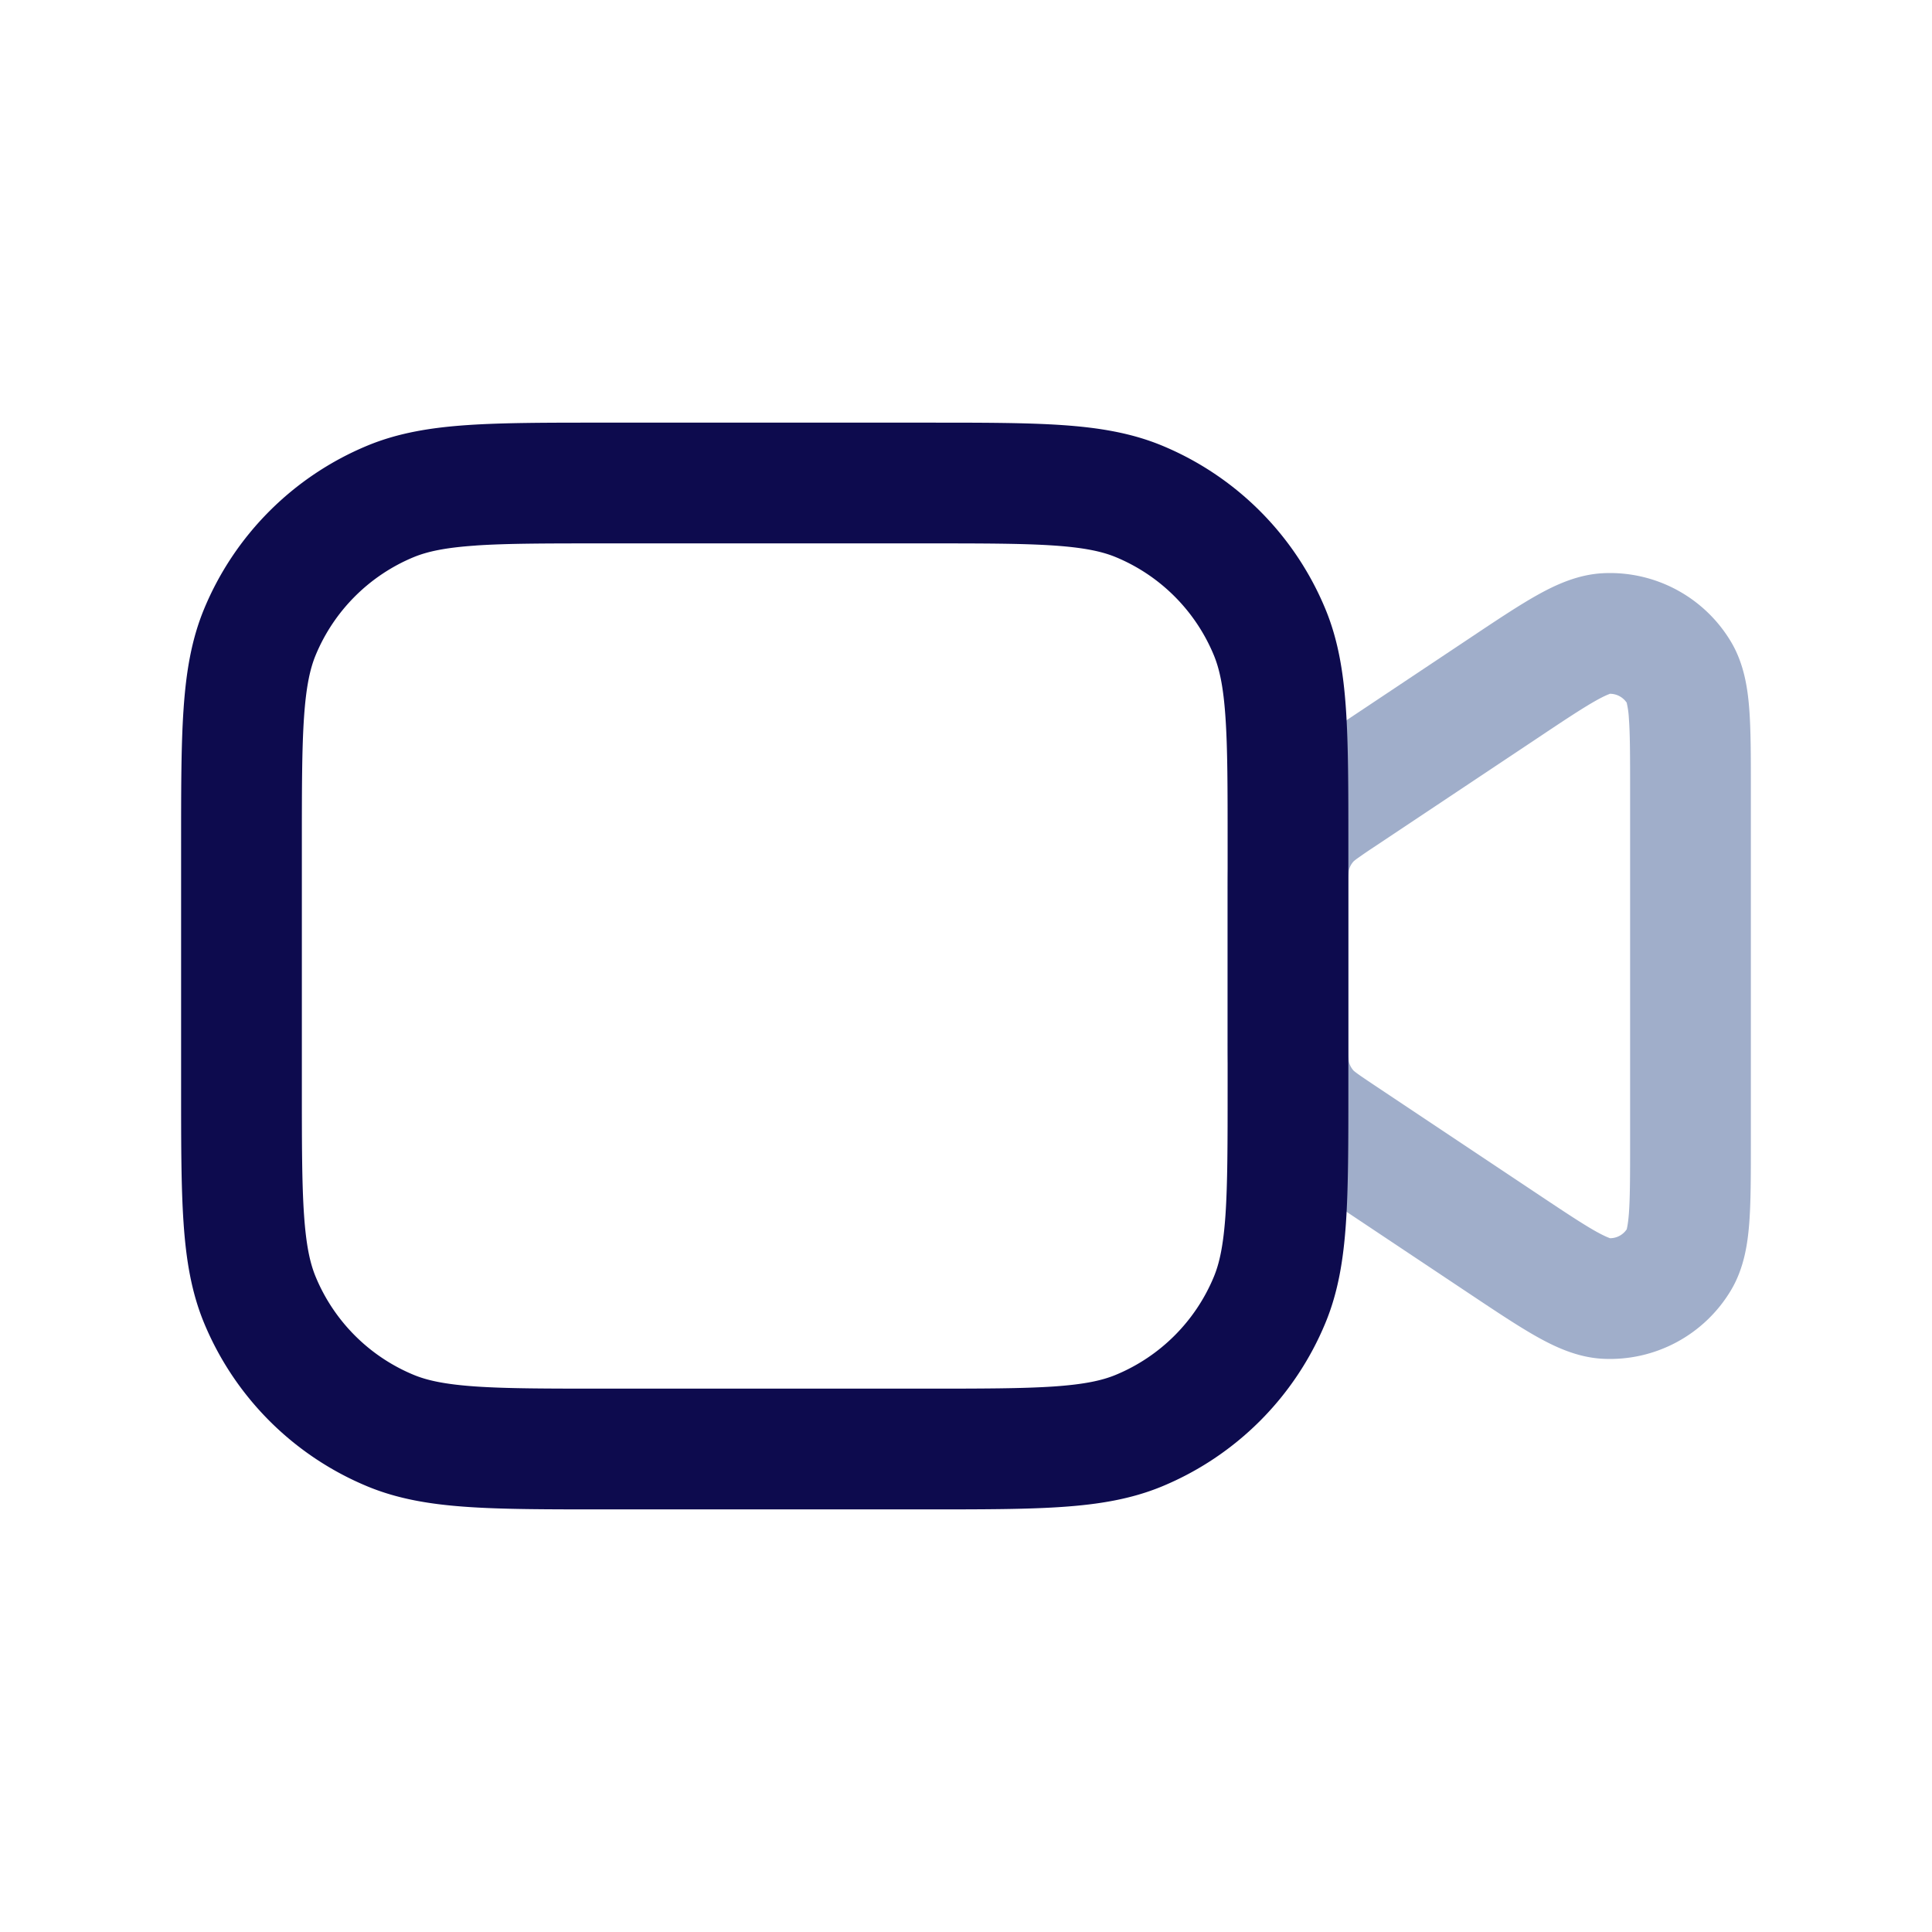 <svg width="58" height="58" fill="none" xmlns="http://www.w3.org/2000/svg"><path fill-rule="evenodd" clip-rule="evenodd" d="M36.854 31.213v-4.426c-.001-.5-.002-1.035.127-1.55a4.23 4.23 0 01.97-1.814c.357-.393.803-.688 1.22-.966l.104-.069 4.891-3.26c.763-.509 1.42-.947 1.97-1.256.55-.308 1.224-.627 1.993-.664a4.229 4.229 0 013.832 2.051c.396.66.505 1.398.553 2.026.048.63.048 1.42.048 2.336V34.38c0 .916 0 1.706-.048 2.335-.048.628-.157 1.366-.553 2.026a4.23 4.23 0 01-3.832 2.051c-.77-.037-1.444-.356-1.993-.664-.55-.309-1.208-.747-1.97-1.255l-4.89-3.26-.105-.07c-.417-.277-.863-.573-1.22-.966a4.23 4.23 0 01-.97-1.814c-.13-.514-.128-1.049-.127-1.55zm3.643.669zm0-5.764c-.001.009-.007.046-.011.134-.007.142-.007.33-.007.66v4.176c0 .331 0 .518.007.66.004.088.01.124.011.134a.607.607 0 00.138.258c.007.007.035.032.106.084.114.084.27.188.545.372l4.833 3.222c.837.558 1.377.917 1.791 1.15.266.148.392.193.426.204a.7.7 0 01-.032 0c.026 0 .042.004.042.003l-.01-.003a.6.6 0 00.498-.266l-.003.01.02-.038a.627.627 0 01-.017.028c.01-.035.042-.165.066-.468.036-.474.037-1.123.037-2.128V23.69c0-1.005-.001-1.654-.037-2.127a2.586 2.586 0 00-.066-.468.63.63 0 01.017.027l-.02-.037.003.01a.604.604 0 00-.498-.267l.01-.003s-.015.003-.042.004h.032c-.034.01-.16.055-.426.204-.414.233-.954.591-1.79 1.15l-4.834 3.221a15.84 15.84 0 00-.545.372 1.156 1.156 0 00-.106.084.6.6 0 00-.138.258z" fill="#A0AECA"/><path fill-rule="evenodd" clip-rule="evenodd" d="M18.06 12.688h9.796c1.634 0 2.953 0 4.026.073 1.103.075 2.079.234 3.003.616a9.063 9.063 0 014.904 4.905c.383.924.542 1.9.617 3.003.073 1.073.073 2.391.073 4.026v7.378c0 1.635 0 2.953-.073 4.026-.075 1.104-.234 2.08-.617 3.003a9.063 9.063 0 01-4.904 4.905c-.924.382-1.9.541-3.003.616-1.073.074-2.392.074-4.026.074h-9.795c-1.635 0-2.953 0-4.026-.074-1.104-.075-2.08-.234-3.003-.616a9.063 9.063 0 01-4.905-4.905c-.382-.924-.541-1.9-.616-3.003-.074-1.073-.074-2.391-.074-4.026v-7.378c0-1.635 0-2.953.074-4.026.075-1.104.234-2.08.616-3.003a9.063 9.063 0 014.905-4.905c.924-.382 1.9-.541 3.003-.616 1.073-.073 2.391-.073 4.026-.073zm-3.778 3.69c-.92.062-1.454.18-1.863.348a5.437 5.437 0 00-2.943 2.943c-.169.409-.286.944-.349 1.863-.064.935-.065 2.13-.065 3.843v7.25c0 1.714.001 2.908.065 3.843.063.92.18 1.454.35 1.863a5.437 5.437 0 002.942 2.943c.409.169.944.286 1.862.349.936.064 2.13.065 3.844.065h9.667c1.713 0 2.908-.002 3.843-.065.919-.063 1.454-.18 1.863-.35a5.438 5.438 0 002.942-2.942c.17-.409.287-.944.35-1.863.063-.935.064-2.13.064-3.843v-7.25c0-1.714 0-2.908-.065-3.843-.062-.92-.18-1.454-.349-1.863a5.438 5.438 0 00-2.942-2.943c-.409-.169-.944-.286-1.863-.349-.935-.063-2.13-.064-3.843-.064h-9.667c-1.714 0-2.908 0-3.844.064z" fill="#0D0B4E"/></svg>